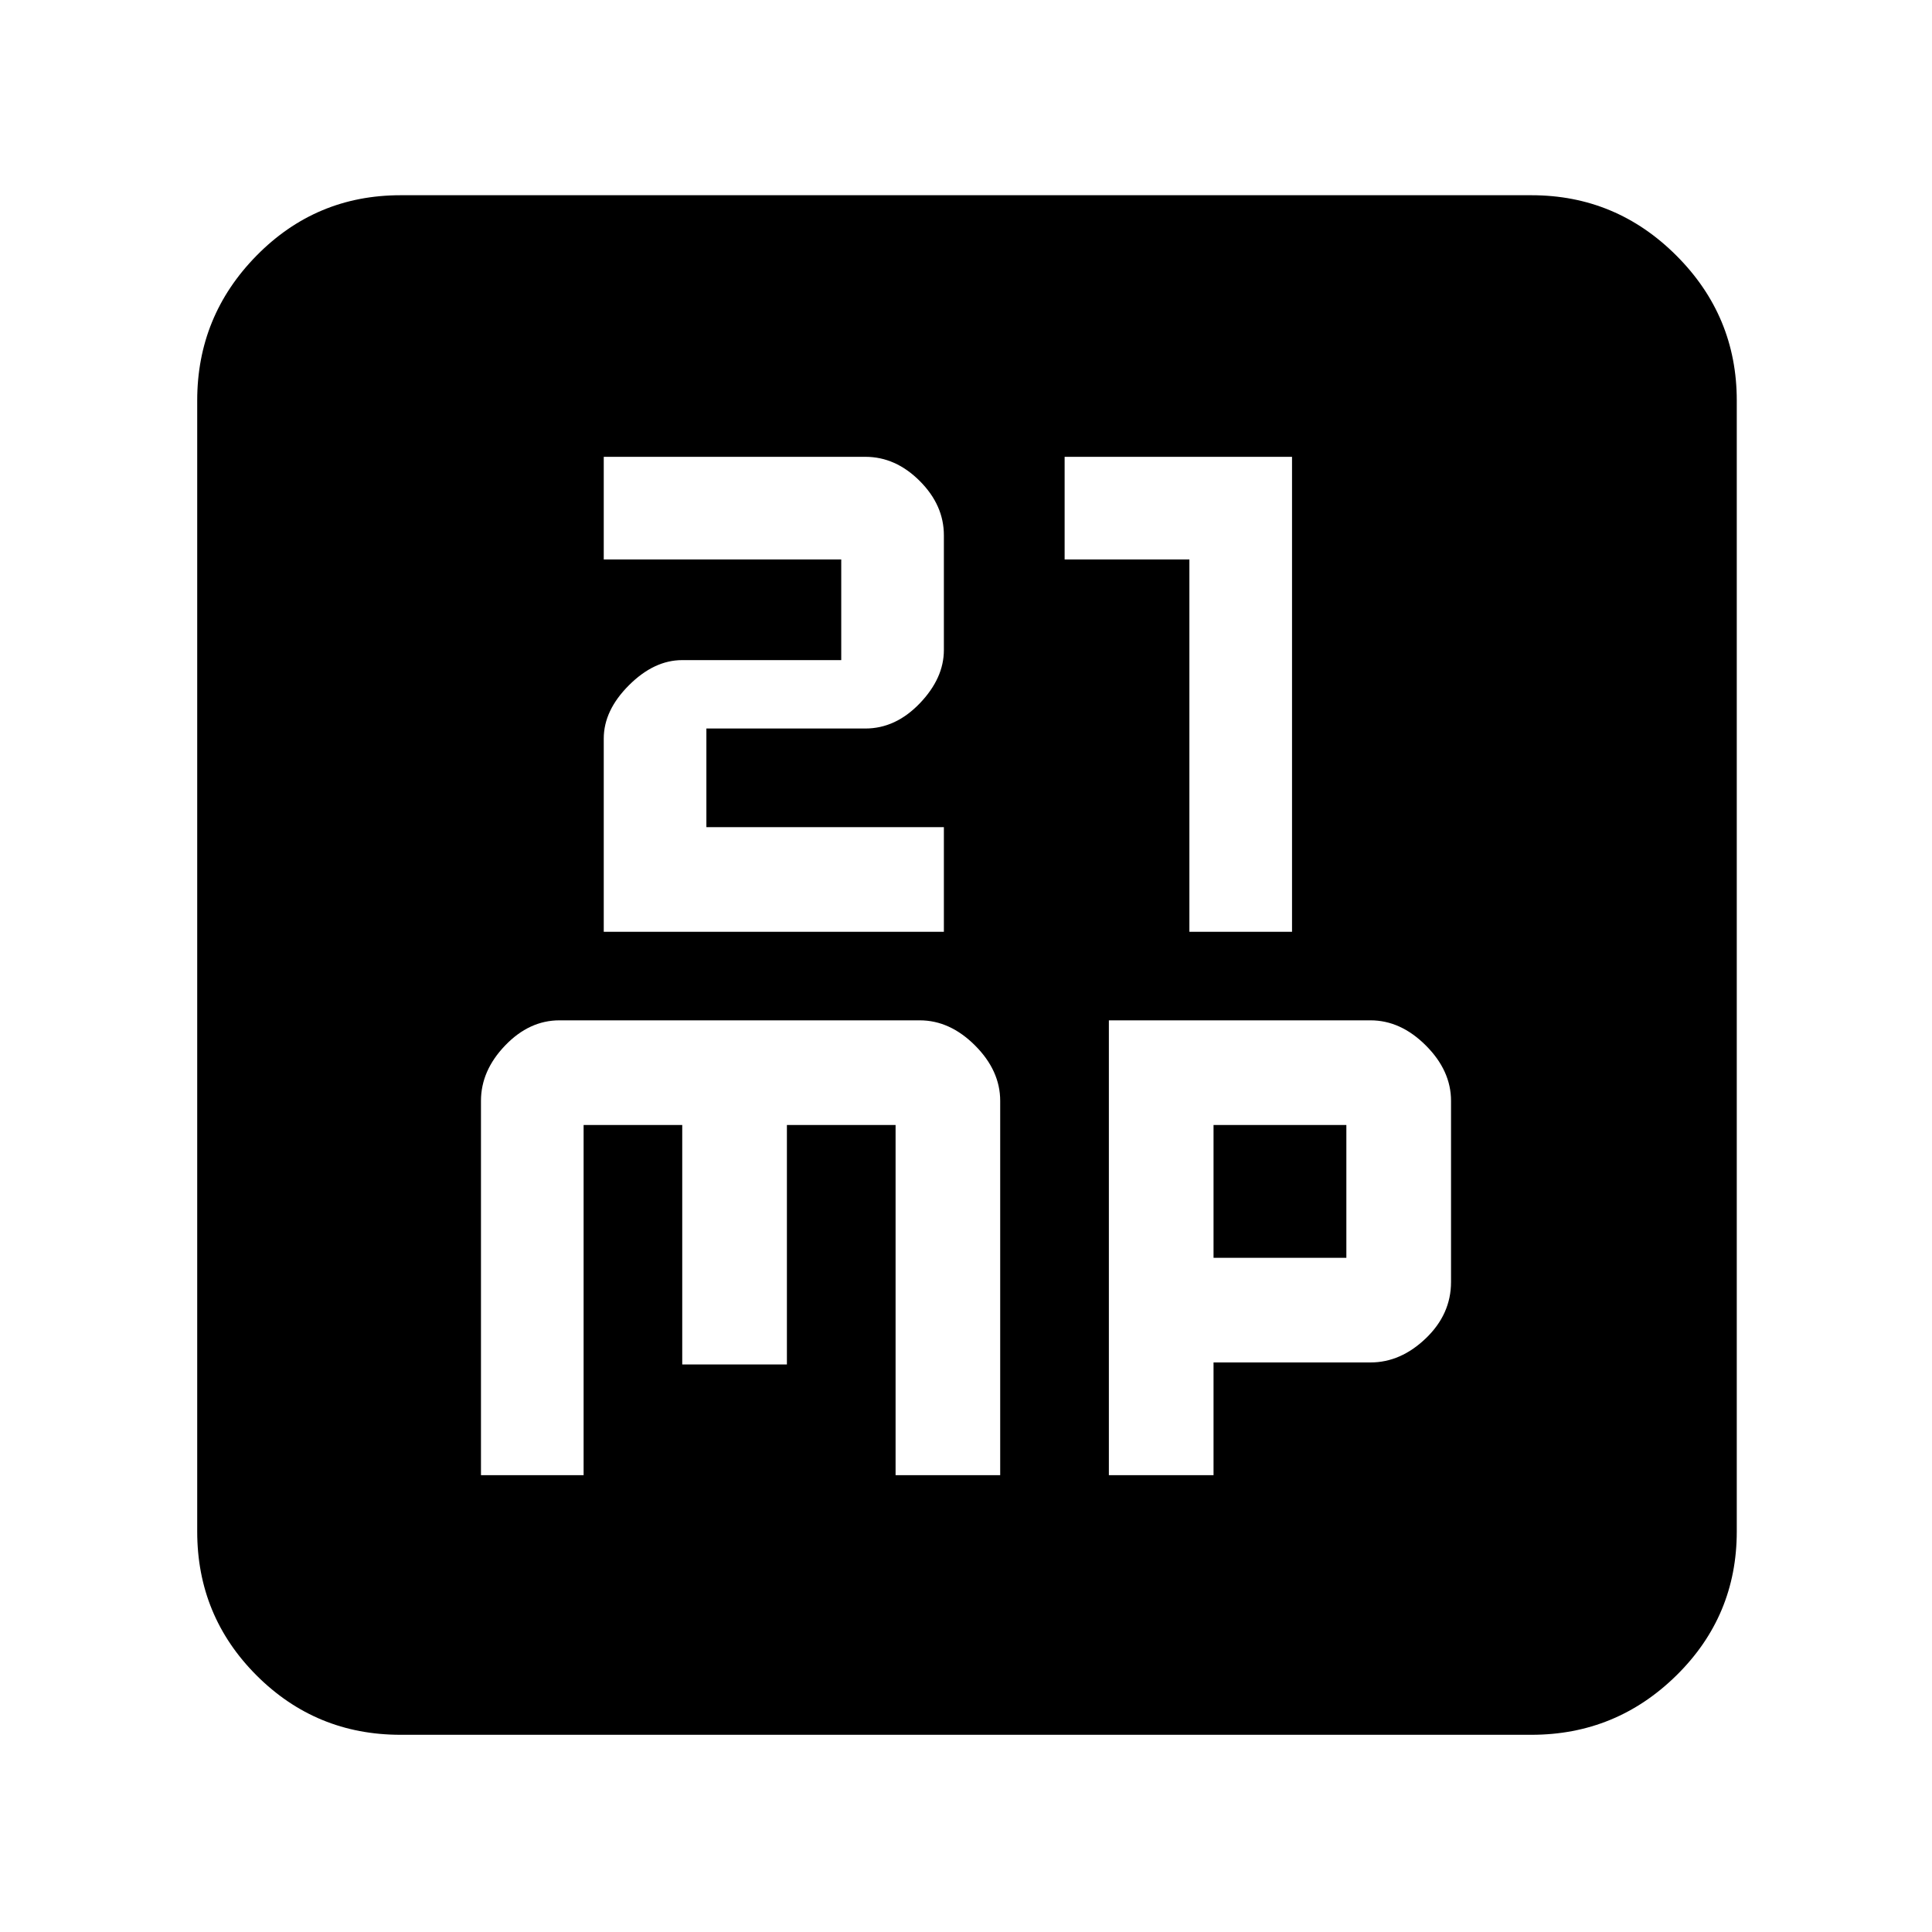 <svg xmlns="http://www.w3.org/2000/svg" height="40" width="40"><path d="M12.5 19.292h7.042v-2.167h-4.917v-2.042h3.292q.625 0 1.125-.52.5-.521.5-1.105v-2.375q0-.625-.5-1.125t-1.125-.5H12.5v2.125h4.917v2.084h-3.292q-.583 0-1.104.521-.521.52-.521 1.104Zm12.125 0h2.125V9.458h-4.708v2.125h2.583ZM9.958 30.542h2.125v-7.25h2.042v4.958h2.167v-4.958h2.25v7.25h2.166v-7.75q0-.625-.52-1.146-.521-.521-1.146-.521h-7.459q-.625 0-1.125.521t-.5 1.146Zm13 0h2.167v-2.334h3.25q.625 0 1.146-.5.521-.5.521-1.166v-3.75q0-.625-.521-1.146-.521-.521-1.146-.521h-5.417Zm2.167-4.5v-2.75h2.75v2.75ZM8.292 35.917q-1.75 0-2.98-1.229-1.229-1.23-1.229-2.98V8.292q0-1.75 1.229-3 1.23-1.25 2.98-1.25h23.416q1.75 0 3 1.25t1.25 3v23.416q0 1.75-1.25 2.98-1.25 1.229-3 1.229Z"/></svg>